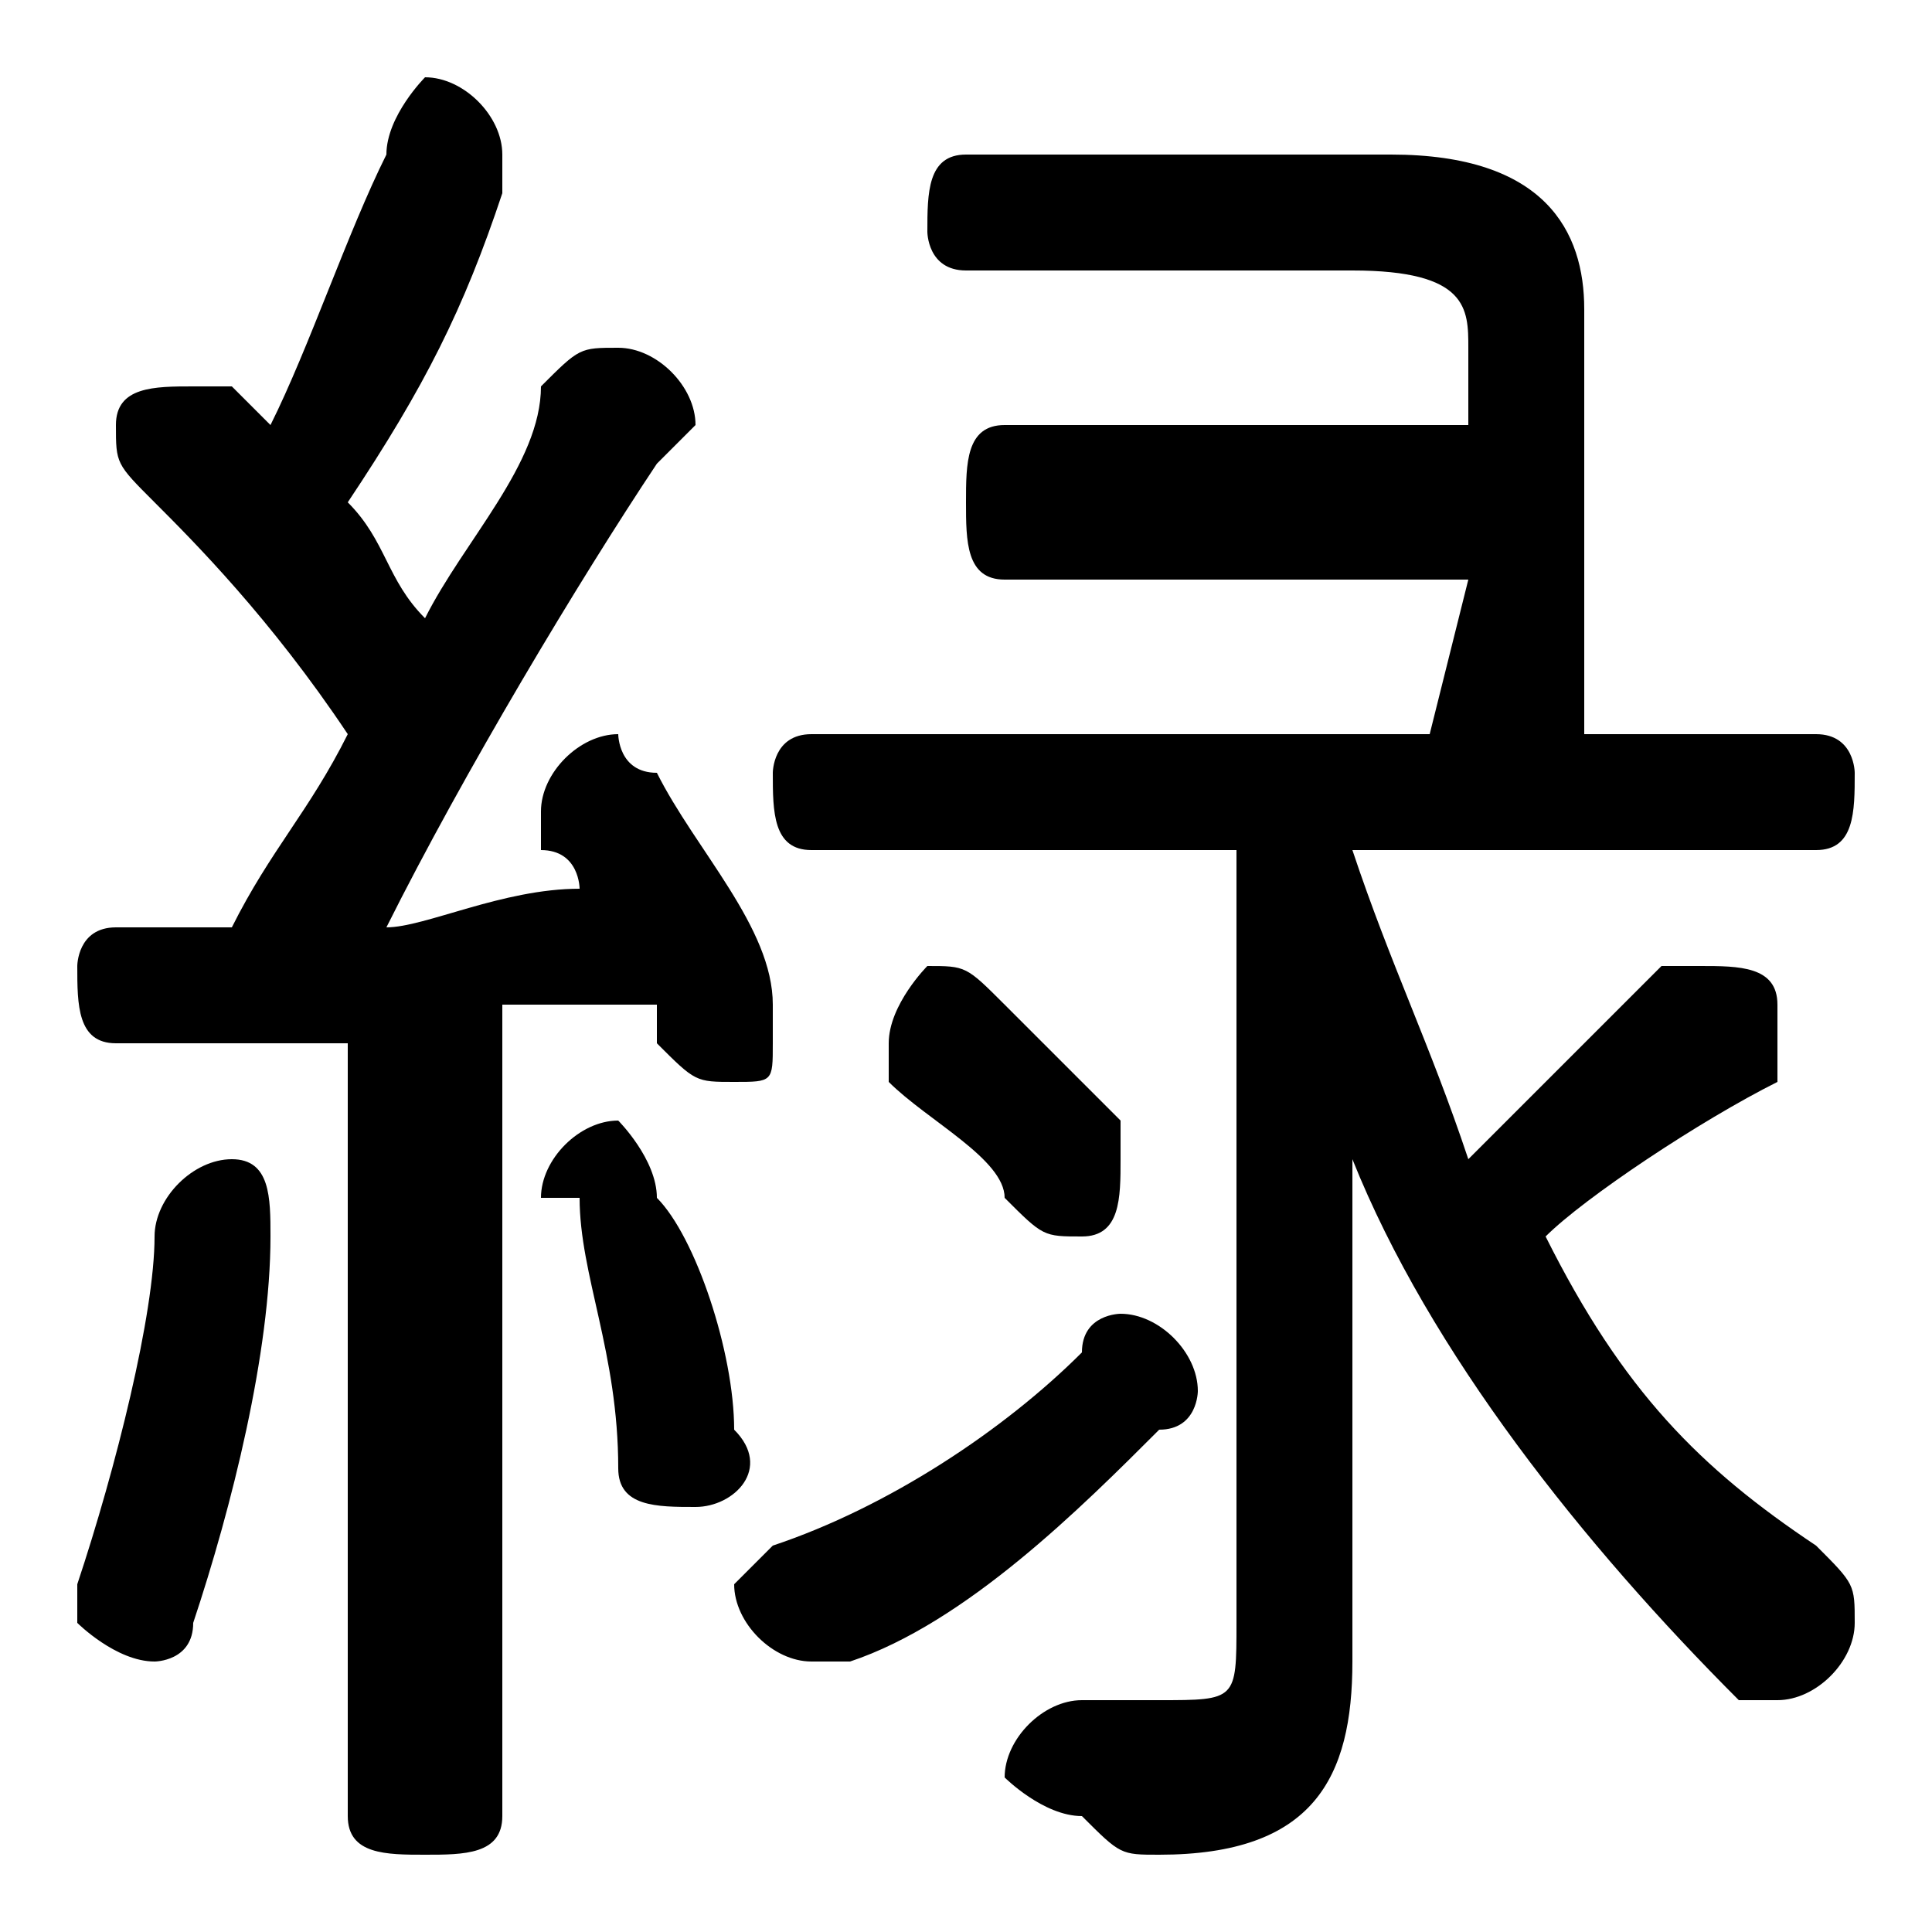 <svg xmlns="http://www.w3.org/2000/svg" viewBox="0 -44.0 50.0 50.0">
    <rect x="0" y="-44.0" width="50.0" height="50.0" fill="#808080" stroke="none"/>
    <g transform="scale(1, -1)">
        <!-- ボディの枠 -->
        <rect x="0" y="-6.0" width="50.0" height="50.0"
            stroke="white" fill="white"/>
        <!-- グリフ座標系の原点 -->
        <circle cx="0" cy="0" r="5" fill="white"/>
        <!-- グリフのアウトライン -->
        <g style="fill:black;stroke:#000000;stroke-width:0;stroke-linecap:round;stroke-linejoin:round;">
        <path d="M 9.0 -3.0 C 9.0 -4.0 10.0 -4.0 11.0 -4.0 C 12.0 -4.0 13.0 -4.0 13.0 -3.0 L 13.0 18.0 C 14.0 18.0 15.0 18.0 17.0 18.0 C 17.0 18.0 17.0 17.0 17.0 17.0 C 18.0 16.0 18.0 16.0 19.0 16.0 C 20.0 16.0 20.0 16.0 20.0 17.0 C 20.0 18.0 20.0 18.0 20.0 18.0 C 20.0 20.0 18.0 22.0 17.0 24.0 C 16.0 24.0 16.0 25.0 16.0 25.0 C 15.0 25.0 14.0 24.0 14.0 23.0 C 14.0 23.0 14.0 23.0 14.0 22.0 C 15.0 22.0 15.0 21.0 15.0 21.0 C 13.0 21.0 11.0 20.0 10.0 20.0 C 12.0 24.0 15.0 29.0 17.0 32.0 C 18.0 33.0 18.0 33.0 18.0 33.0 C 18.0 34.0 17.0 35.0 16.0 35.0 C 15.0 35.0 15.0 35.0 14.0 34.0 C 14.0 32.0 12.0 30.0 11.0 28.0 C 10.0 29.0 10.0 30.0 9.0 31.0 C 11.0 34.0 12.0 36.0 13.0 39.0 C 13.0 39.0 13.0 40.0 13.0 40.0 C 13.0 41.0 12.0 42.0 11.0 42.0 C 11.0 42.0 10.0 41.0 10.0 40.0 C 9.0 38.0 8.0 35.0 7.0 33.0 C 6.0 34.0 6.0 34.0 6.0 34.0 C 6.0 34.0 5.0 34.0 5.0 34.0 C 4.0 34.0 3.0 34.0 3.0 33.0 C 3.0 32.0 3.0 32.0 4.0 31.0 C 5.0 30.0 7.0 28.0 9.0 25.0 C 8.0 23.0 7.0 22.0 6.0 20.0 C 5.0 20.0 4.0 20.0 3.0 20.0 C 2.0 20.0 2.0 19.0 2.0 19.0 C 2.0 18.0 2.0 17.0 3.0 17.0 C 5.0 17.0 7.0 17.0 9.0 17.0 Z M 35.0 14.0 C 37.0 9.0 41.0 4.0 45.0 0.0 C 46.0 0.0 46.0 0.0 46.0 0.0 C 47.0 0.0 48.0 1.0 48.0 2.0 C 48.0 3.0 48.0 3.0 47.0 4.0 C 44.0 6.0 42.0 8.0 40.0 12.0 C 41.0 13.0 44.0 15.0 46.0 16.0 C 46.0 17.0 46.0 17.0 46.0 18.0 C 46.0 19.0 45.0 19.0 44.0 19.0 C 44.0 19.0 44.0 19.0 43.0 19.0 C 41.0 17.0 40.0 16.0 38.0 14.0 C 37.0 17.0 36.0 19.0 35.0 22.0 L 47.0 22.0 C 48.0 22.0 48.0 23.0 48.0 24.0 C 48.0 24.0 48.0 25.0 47.0 25.0 L 41.0 25.0 L 41.0 36.0 C 41.0 38.0 40.0 40.0 36.0 40.0 L 25.0 40.0 C 24.0 40.0 24.0 39.0 24.0 38.0 C 24.0 38.0 24.0 37.0 25.0 37.0 L 35.0 37.0 C 38.0 37.0 38.0 36.0 38.0 35.0 L 38.0 33.0 L 26.0 33.0 C 25.0 33.0 25.0 32.0 25.0 31.0 C 25.0 30.0 25.0 29.0 26.0 29.0 L 38.0 29.0 L 37.0 25.0 L 21.0 25.0 C 20.0 25.0 20.0 24.0 20.0 24.0 C 20.0 23.0 20.0 22.0 21.0 22.0 L 32.0 22.0 L 32.0 2.0 C 32.0 0.0 32.0 -0.0 30.0 -0.0 C 30.0 -0.0 29.0 -0.0 28.0 -0.0 C 27.0 0.0 26.0 -1.0 26.0 -2.0 C 26.0 -2.0 27.0 -3.0 28.0 -3.0 C 29.0 -4.0 29.0 -4.0 30.0 -4.0 C 34.0 -4.0 35.0 -2.0 35.0 1.0 L 35.0 7.0 Z M 17.0 13.0 C 17.0 14.0 16.0 15.0 16.0 15.0 C 15.0 15.0 14.0 14.0 14.0 13.0 C 14.0 13.0 14.0 13.0 15.0 13.0 C 15.0 11.0 16.0 9.0 16.0 6.0 C 16.0 5.0 17.0 5.0 18.0 5.0 C 19.0 5.0 20.0 6.0 19.0 7.0 C 19.0 9.0 18.0 12.0 17.0 13.0 Z M 4.0 12.0 C 4.0 10.0 3.0 6.0 2.0 3.0 C 2.0 3.0 2.0 3.0 2.0 2.0 C 2.0 2.0 3.0 1.0 4.0 1.0 C 4.0 1.0 5.0 1.0 5.0 2.0 C 6.0 5.0 7.0 9.0 7.0 12.0 C 7.0 13.0 7.0 14.0 6.0 14.0 C 5.0 14.0 4.0 13.0 4.0 12.0 Z M 26.0 18.0 C 25.0 19.0 25.0 19.0 24.0 19.0 C 24.0 19.0 23.0 18.0 23.0 17.0 C 23.0 17.0 23.0 16.0 23.0 16.0 C 24.0 15.0 26.0 14.0 26.0 13.0 C 27.0 12.0 27.0 12.0 28.0 12.0 C 29.0 12.0 29.0 13.0 29.0 14.0 C 29.0 14.0 29.0 14.0 29.0 15.0 C 28.0 16.0 27.0 17.0 26.0 18.0 Z M 28.0 9.0 C 26.0 7.0 23.0 5.0 20.0 4.0 C 20.0 4.0 19.0 3.0 19.0 3.0 C 19.0 2.0 20.0 1.0 21.0 1.0 C 21.0 1.0 22.0 1.0 22.0 1.0 C 25.0 2.0 28.0 5.0 30.0 7.0 C 31.0 7.0 31.0 8.0 31.0 8.0 C 31.0 9.0 30.0 10.0 29.0 10.0 C 29.0 10.0 28.0 10.0 28.0 9.0 Z"/>
    </g>
    </g>
</svg>
